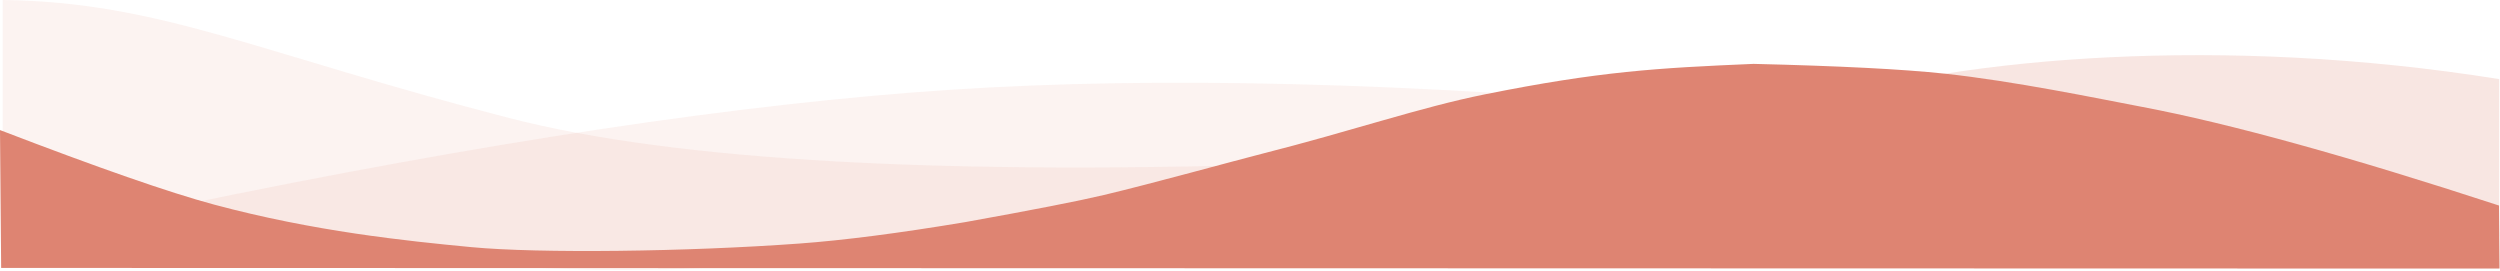 <svg width="1441" height="156" viewBox="0 0 1441 156" fill="none" xmlns="http://www.w3.org/2000/svg">
<path opacity="0.1" d="M1.543 0C92.271 1.053 149.456 30.867 293.453 68.018C389.451 92.786 545.148 101.422 760.543 93.927C470.879 177.397 217.879 174.46 1.543 85.118" fill="#DE8472"/>
<path opacity="0.1" d="M101.543 118.876C278.956 82.008 427.691 59.632 547.747 51.746C667.802 43.86 812.068 47.453 980.543 62.526C932.613 63.716 811.846 84.973 618.243 126.295C424.639 167.618 252.406 165.145 101.543 118.876Z" fill="#DE8472"/>
<path opacity="0.2" d="M1047.54 58.641C1132.37 33.297 1280.63 19.99 1440.54 45.6V136.237C1272.72 88.49 1141.72 62.624 1047.54 58.641Z" fill="#DE8472"/>
<path d="M0 74.97C56.629 96.726 97.751 111.043 123.365 117.919C180.997 133.393 233.838 138.837 271.576 142.435C310.898 146.181 396.178 145.093 460.568 140.395C486.303 138.519 518.27 134.389 556.469 128.008C595.29 121.019 621.915 115.81 636.342 112.385C663.456 105.951 712.044 92.531 727.148 88.699C780.013 75.29 818.382 61.911 855.867 54.386C922.232 41.063 955.219 39.193 1010.73 36.82C1060.25 38.007 1096.93 39.882 1120.78 42.446C1161.25 46.796 1208.16 56.562 1234.94 61.652C1285.4 71.238 1353.89 90.18 1440.43 118.474L1440.73 154.801L0.664 154.437L0 74.97Z" fill="#DE8472"/>
</svg>
